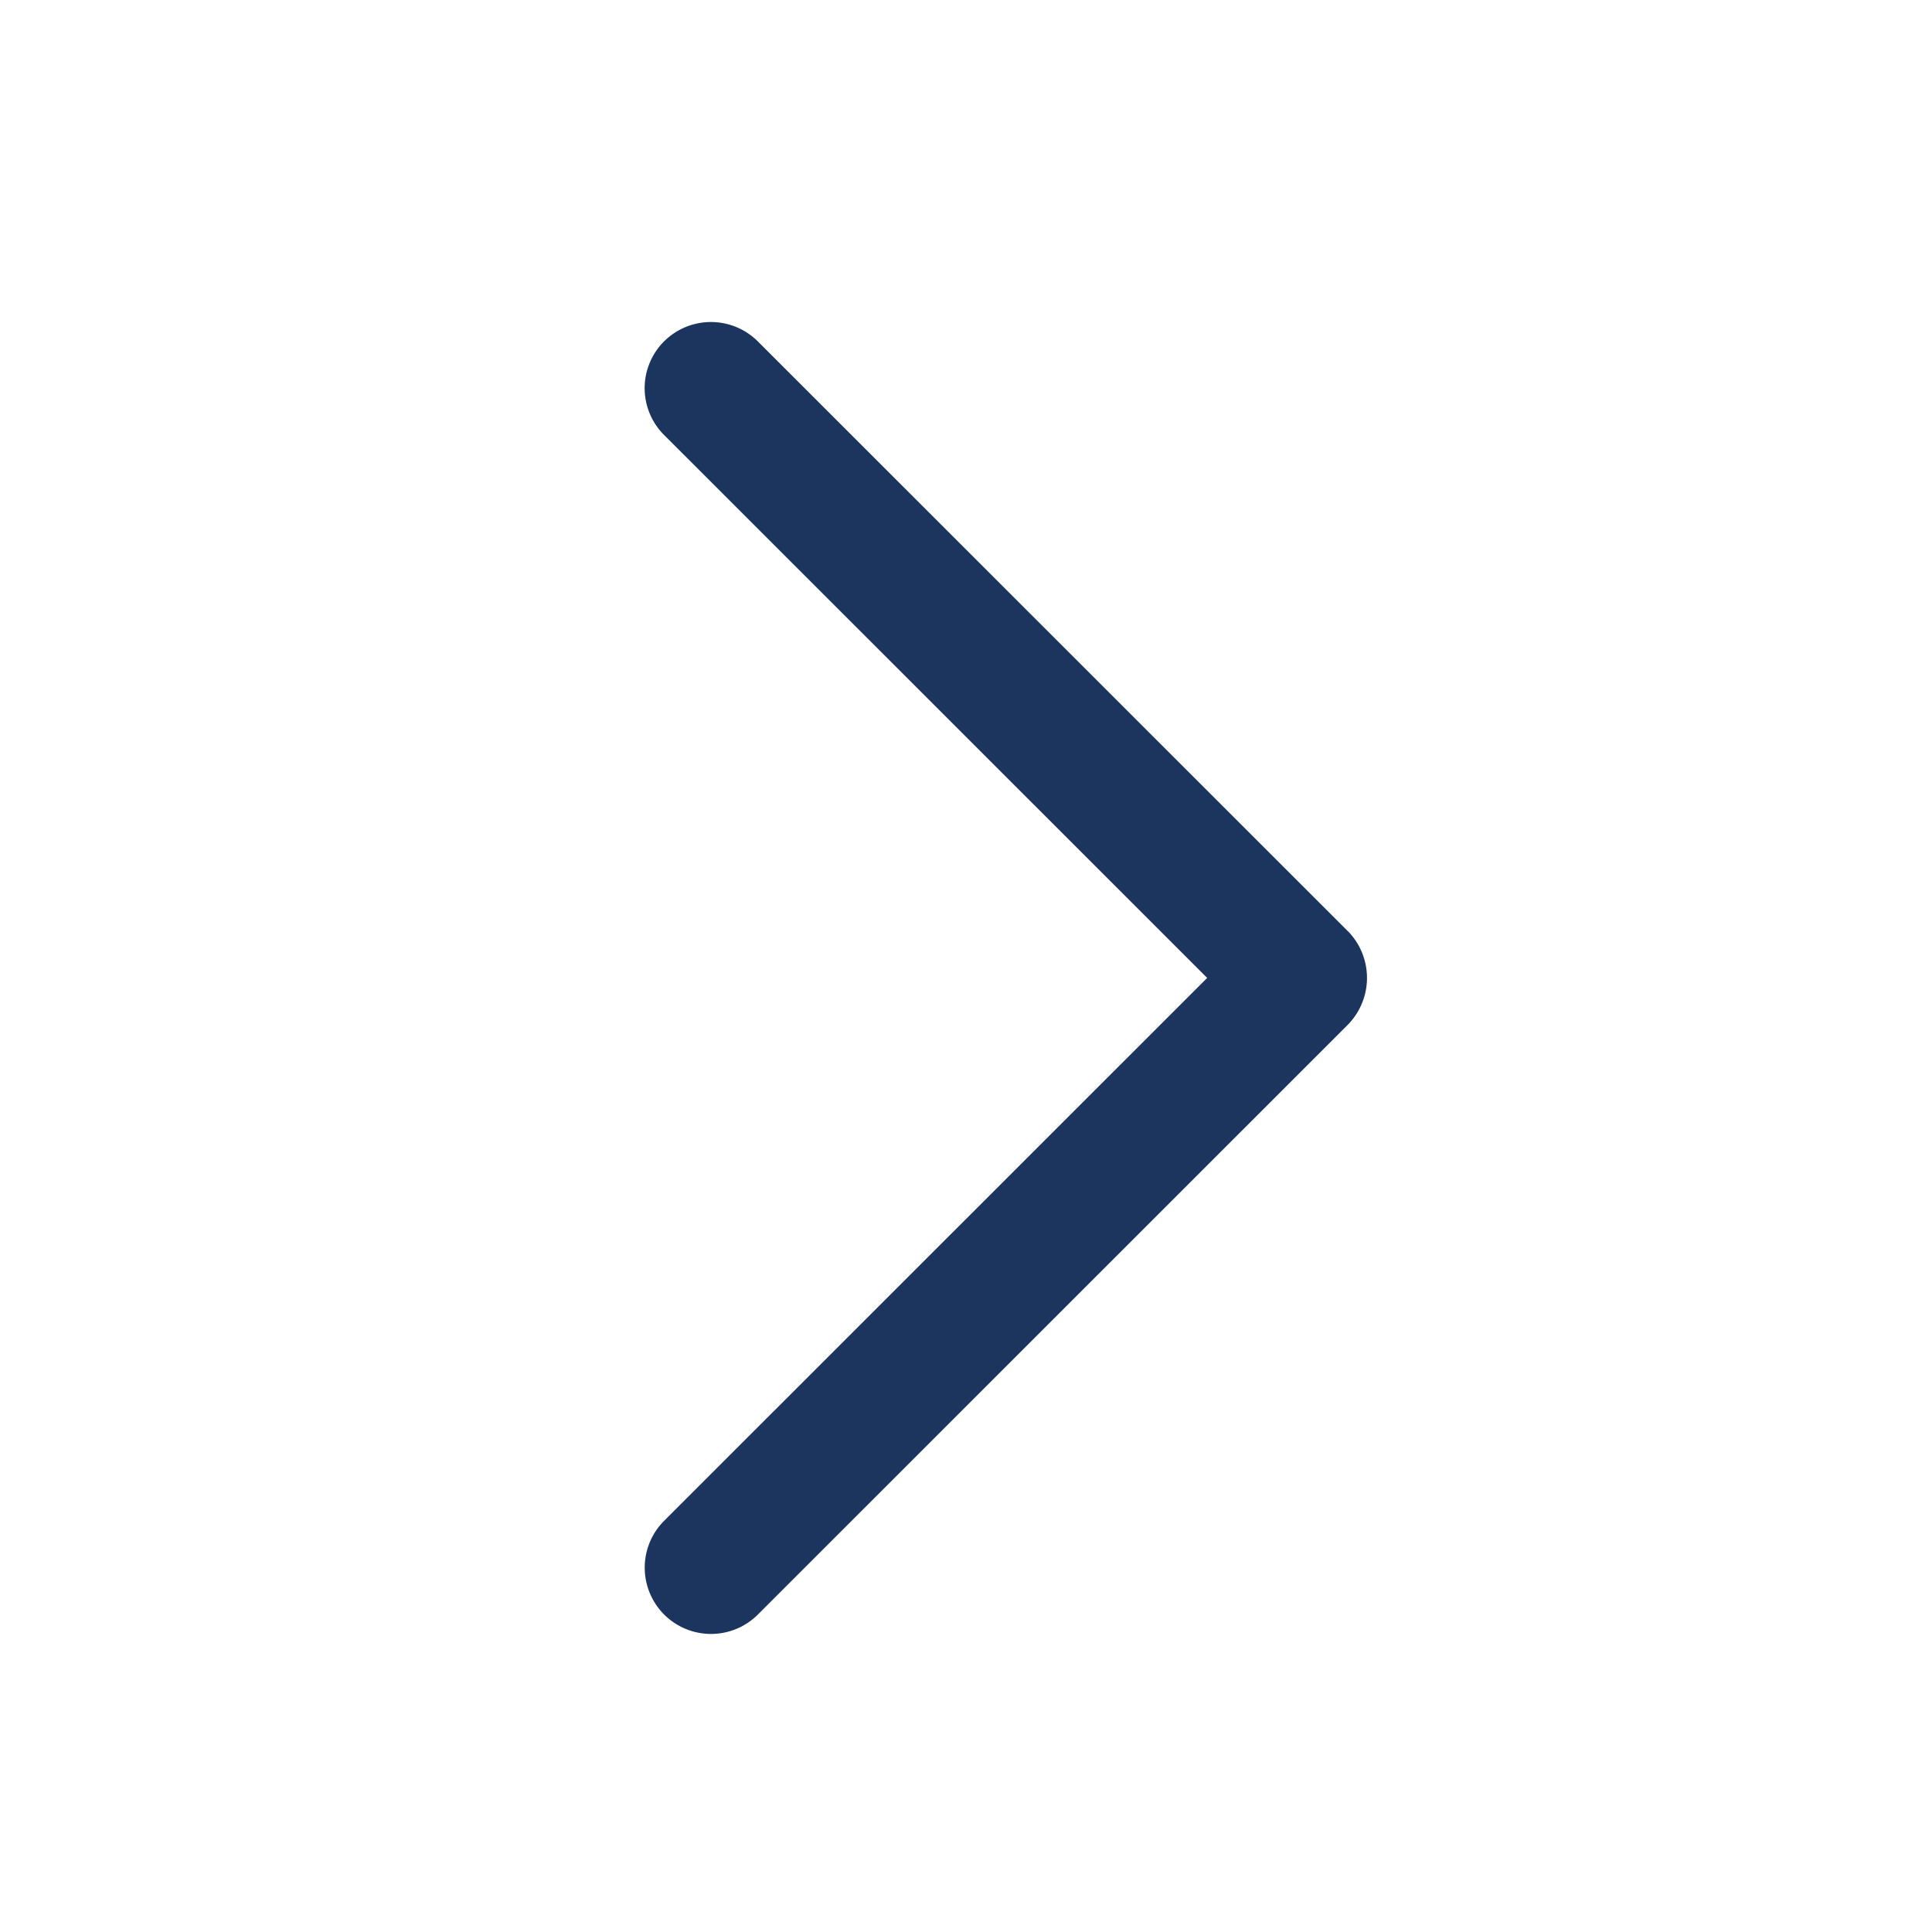 <svg xmlns="http://www.w3.org/2000/svg" width="24" height="24" viewBox="0 0 24 24">
    <path fill="#1C355E" fill-rule="evenodd" d="M16.742 11.566L9.414 4.241a.825.825 0 0 0-1.165 0 .821.821 0 0 0 0 1.162l6.747 6.745-6.746 6.744a.822.822 0 1 0 1.165 1.164l7.328-7.326a.83.83 0 0 0 0-1.164z"/>
</svg>
